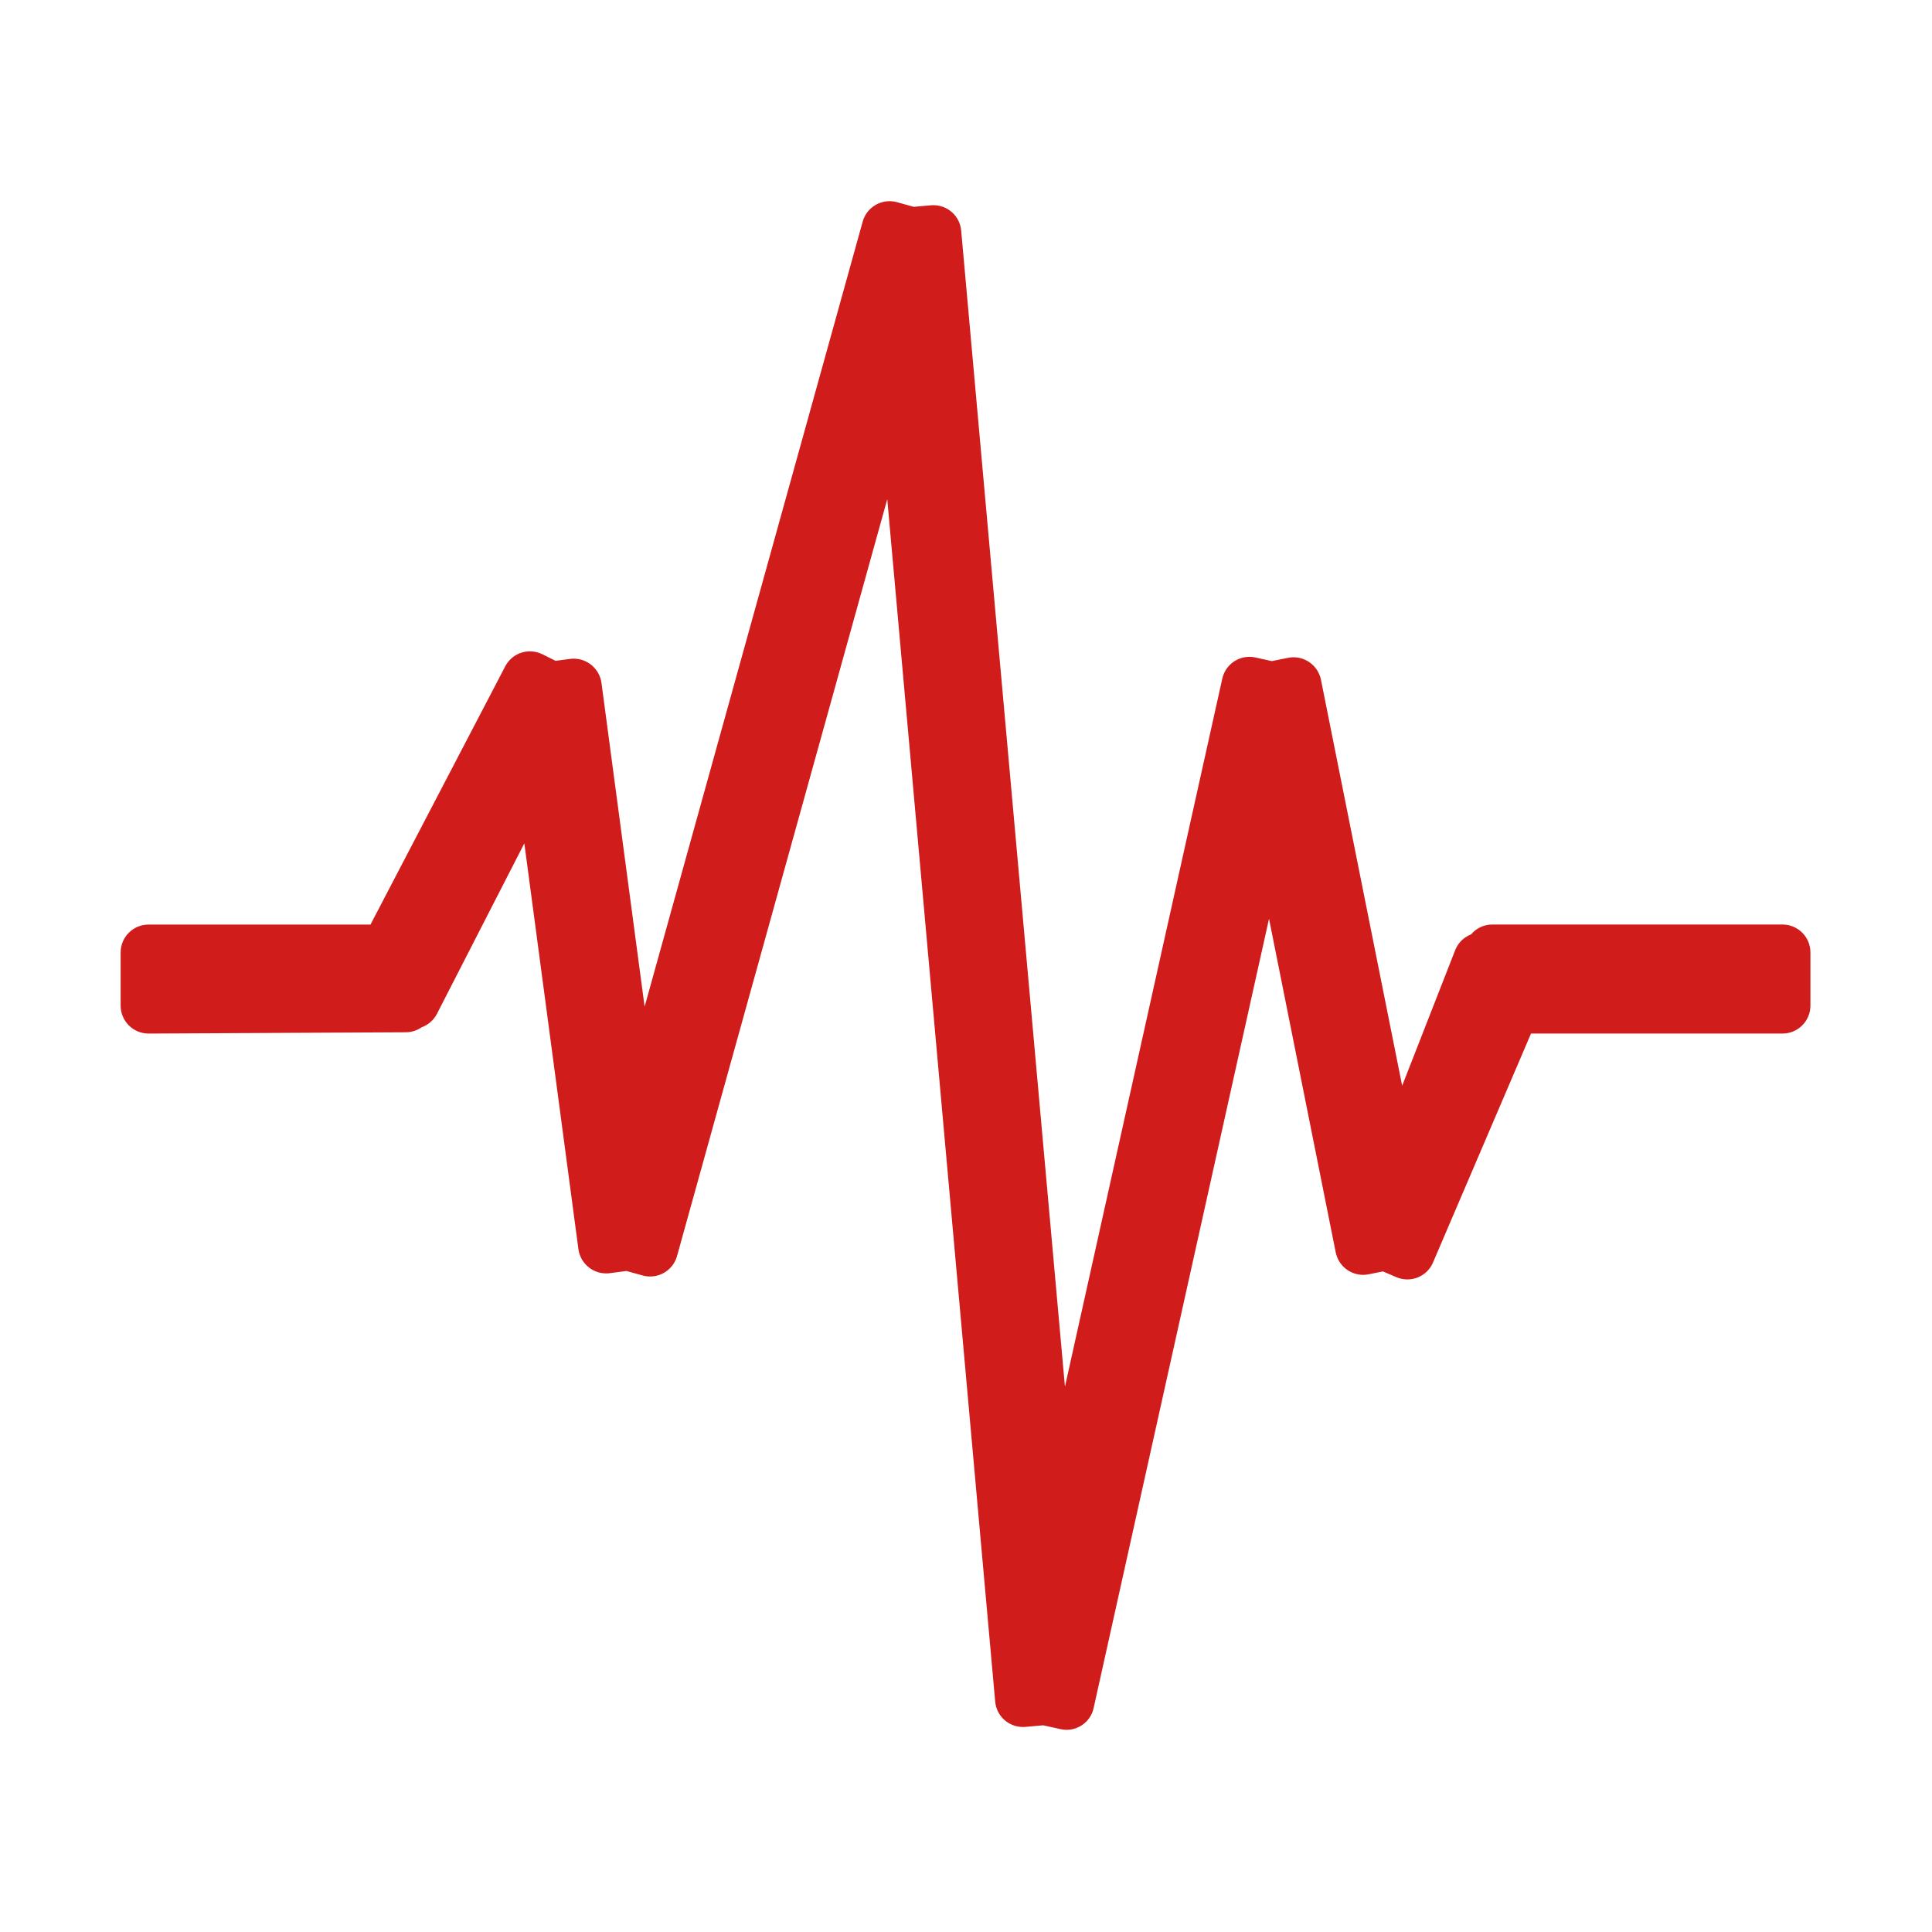 ﻿<?xml version='1.0' encoding='UTF-8'?>
<svg viewBox="-2 -3.335 32 32" xmlns="http://www.w3.org/2000/svg" xmlns:xlink="http://www.w3.org/1999/xlink">
  <g id="Layer_1" transform="translate(-0.935, -2.05)">
    <g transform="matrix(0.934, 0, 0, 0.934, 0, 0)">
      <g transform="matrix(1, 0, 0, 1, 0, 0)">
        <g id="icon">
          <path d="M17.775, 29.3C17.739, 29.3 17.702, 29.296 17.667, 29.288L17.36, 29.22L17.034, 29.249L17.003, 29.25C16.743, 29.25 16.531, 29.056 16.508, 28.799L14.594, 7.477L10.866, 20.898C10.807, 21.112 10.611, 21.261 10.389, 21.261C10.344, 21.261 10.299, 21.255 10.256, 21.243L9.969, 21.163L9.674, 21.202C9.652, 21.205 9.63, 21.206 9.608, 21.206C9.361, 21.206 9.15, 21.021 9.117, 20.776L8.158, 13.58L6.609, 16.602C6.551, 16.714 6.455, 16.799 6.336, 16.842C6.253, 16.899 6.158, 16.929 6.059, 16.93L1.495, 16.953C1.221, 16.953 0.999, 16.731 0.999, 16.458L0.999, 15.515C0.999, 15.242 1.221, 15.02 1.494, 15.02L5.43, 15.02L7.815, 10.449C7.9, 10.28 8.069, 10.175 8.258, 10.175C8.334, 10.175 8.411, 10.193 8.479, 10.227L8.712, 10.343L8.97, 10.309C8.992, 10.306 9.014, 10.305 9.035, 10.305C9.282, 10.305 9.493, 10.49 9.526, 10.735L10.291, 16.476L14.158, 2.555C14.217, 2.341 14.413, 2.192 14.635, 2.192C14.68, 2.192 14.725, 2.198 14.768, 2.21L15.063, 2.292L15.379, 2.264L15.41, 2.263C15.67, 2.263 15.882, 2.457 15.905, 2.714L17.745, 23.215L20.535, 10.66C20.586, 10.432 20.785, 10.272 21.018, 10.272C21.054, 10.272 21.09, 10.276 21.125, 10.284L21.413, 10.348L21.702, 10.29C21.733, 10.284 21.766, 10.28 21.799, 10.28C22.034, 10.28 22.238, 10.447 22.285, 10.678L23.725, 17.878L24.67, 15.462C24.723, 15.338 24.823, 15.242 24.947, 15.194C25.043, 15.082 25.178, 15.019 25.325, 15.019L30.47, 15.019C30.743, 15.019 30.965, 15.241 30.965, 15.514L30.965, 16.458C30.965, 16.731 30.743, 16.953 30.47, 16.953L26.01, 16.953L24.272, 21.013C24.194, 21.196 24.015, 21.313 23.817, 21.313C23.75, 21.313 23.684, 21.3 23.622, 21.273L23.384, 21.171L23.13, 21.222C23.098, 21.228 23.065, 21.232 23.033, 21.232C22.798, 21.232 22.594, 21.065 22.547, 20.834L21.364, 14.917L18.254, 28.912C18.208, 29.137 18.005, 29.3 17.775, 29.3z" fill="#D11C1C" fill-opacity="1" class="Red" fill-rule="evenodd" />
        </g>
      </g>
    </g>
  </g>
</svg>